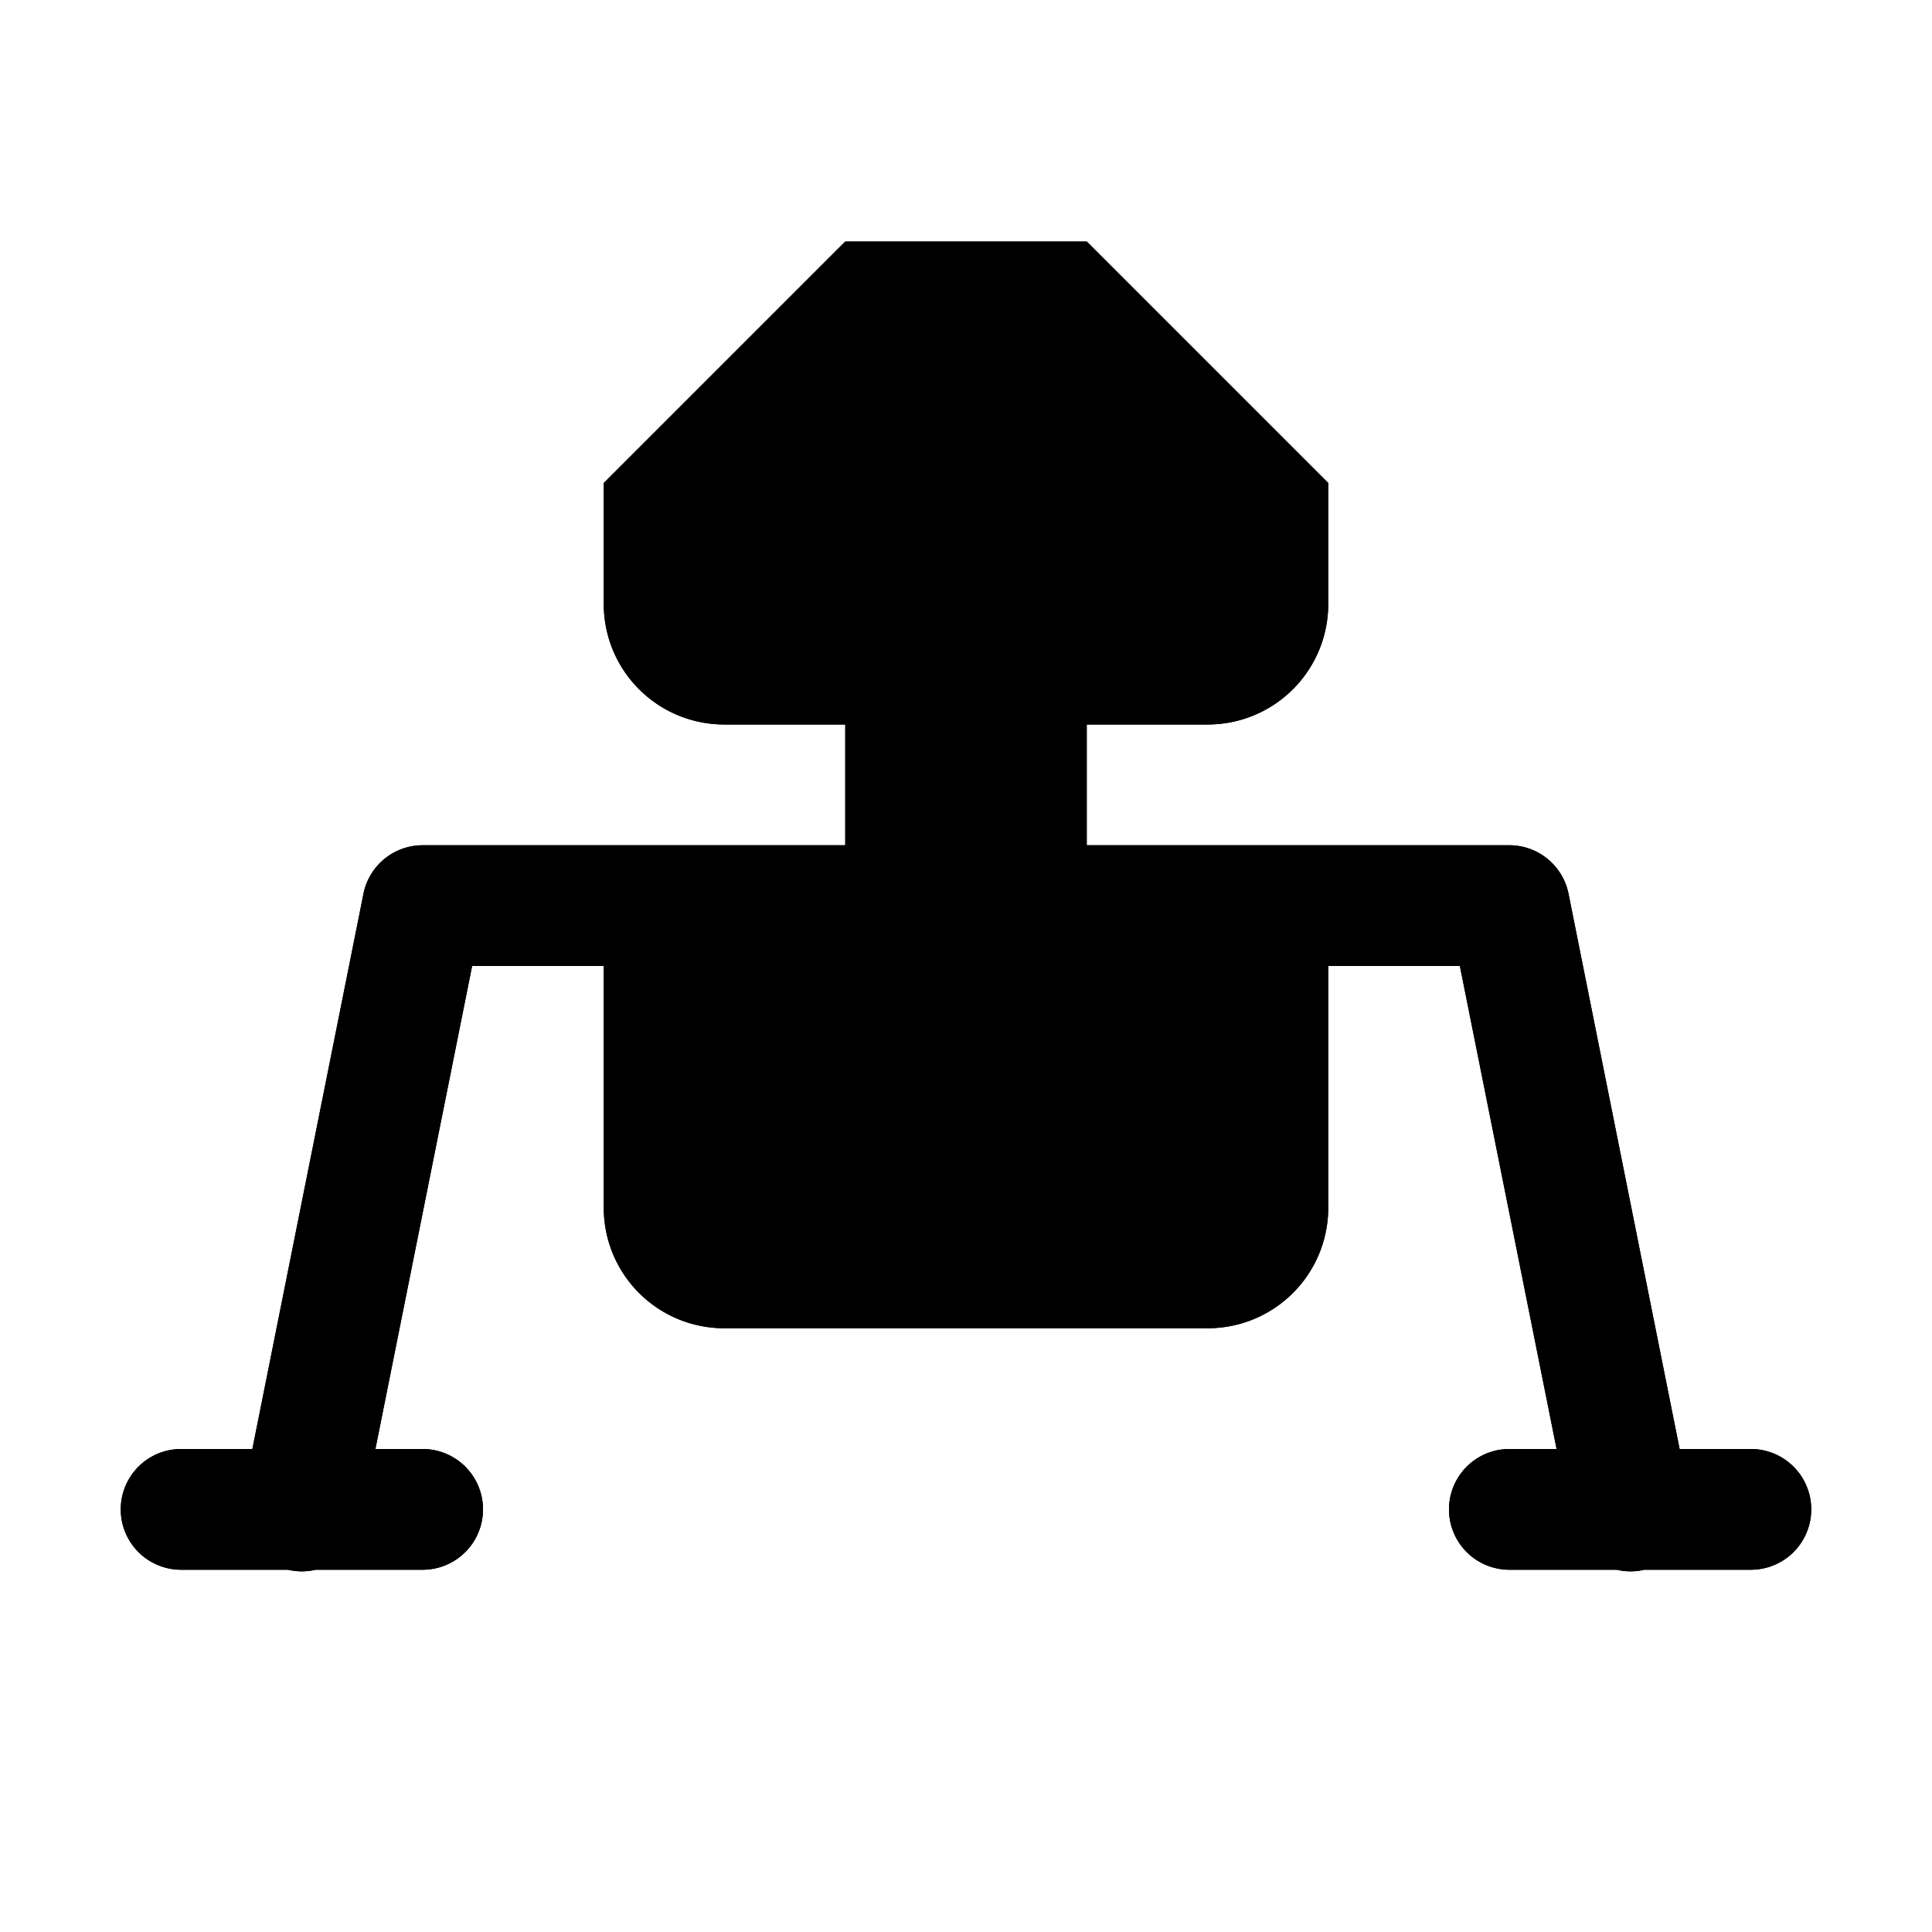 <?xml version="1.0" encoding="utf-8" ?>
<svg baseProfile="full" height="16" version="1.1" width="16" xmlns="http://www.w3.org/2000/svg" xmlns:ev="http://www.w3.org/2001/xml-events" xmlns:xlink="http://www.w3.org/1999/xlink"><defs /><path d="m 679,50 -2,2 v 1 c 0,0.554 0.446,1 1,1 h 1 v 1 h -1 -2.5 a 0.5,0.5 0 0 0 -0.49,0.402 L 674.09,60 H 673.5 a 0.5,0.5 0 1 0 0,1 h 0.885 a 0.5,0.5 0 0 0 0.229,0 H 675.5 a 0.5,0.5 0 1 0 0,-1 h -0.391 l 0.801,-4 H 677 v 2 c 0,0.554 0.446,1 1,1 h 4 c 0.554,0 1,-0.446 1,-1 v -2 h 1.09 l 0.801,4 H 684.5 a 0.5,0.5 0 1 0 0,1 h 0.889 a 0.5,0.5 0 0 0 0.229,0 H 686.5 a 0.5,0.5 0 1 0 0,-1 h -0.59 l -0.92,-4.598 A 0.5,0.5 0 0 0 684.5,55 h -2.5 -1 v -1 h 1 c 0.554,0 1,-0.446 1,-1 v -1 l -2,-2 z" fill="#000" transform="translate(8.0,8.0) translate(-680.0,-56.0)" /><path d="m 679,50 -2,2 v 1 c 0,0.554 0.446,1 1,1 h 1 v 1 h -1 -2.5 a 0.5,0.5 0 0 0 -0.49,0.402 L 674.09,60 H 673.5 a 0.5,0.5 0 1 0 0,1 h 0.885 a 0.5,0.5 0 0 0 0.229,0 H 675.5 a 0.5,0.5 0 1 0 0,-1 h -0.391 l 0.801,-4 H 677 v 2 c 0,0.554 0.446,1 1,1 h 4 c 0.554,0 1,-0.446 1,-1 v -2 h 1.09 l 0.801,4 H 684.5 a 0.5,0.5 0 1 0 0,1 h 0.889 a 0.5,0.5 0 0 0 0.229,0 H 686.5 a 0.5,0.5 0 1 0 0,-1 h -0.59 l -0.92,-4.598 A 0.5,0.5 0 0 0 684.5,55 h -2.5 -1 v -1 h 1 c 0.554,0 1,-0.446 1,-1 v -1 l -2,-2 z" fill="#000" transform="translate(8.0,8.0) translate(-680.0,-56.0)" /></svg>
